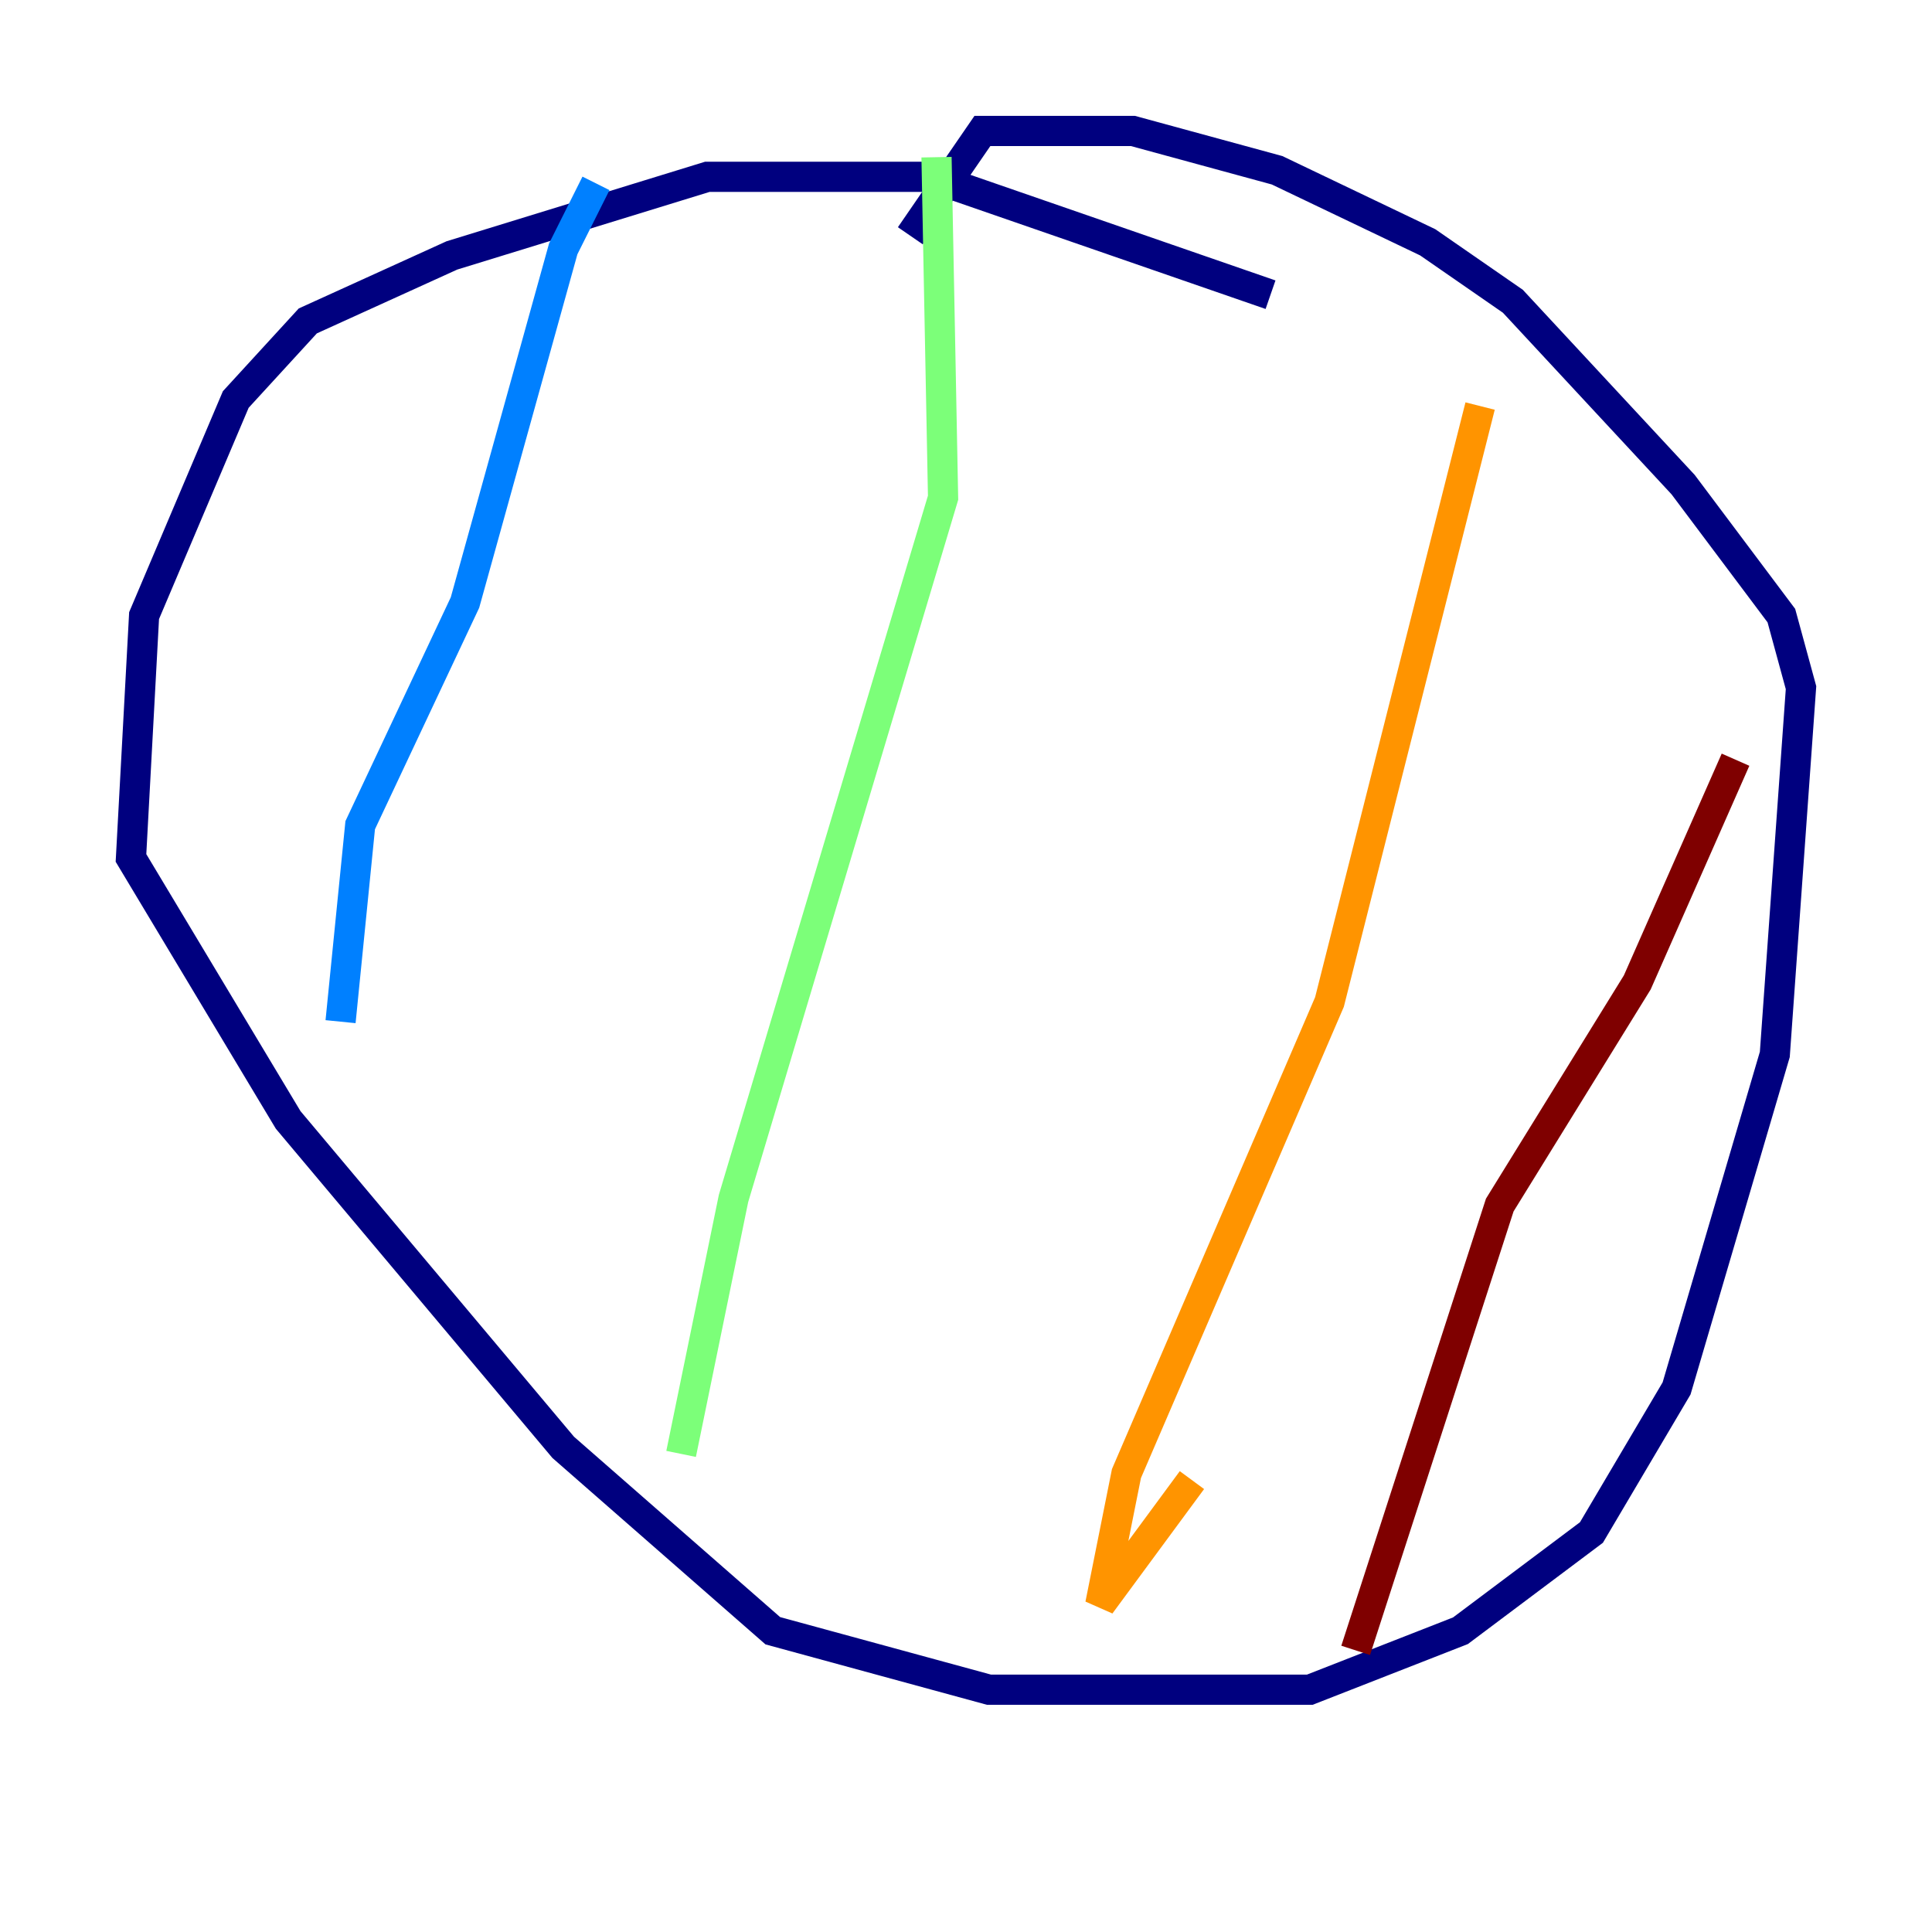 <?xml version="1.0" encoding="utf-8" ?>
<svg baseProfile="tiny" height="128" version="1.2" viewBox="0,0,128,128" width="128" xmlns="http://www.w3.org/2000/svg" xmlns:ev="http://www.w3.org/2001/xml-events" xmlns:xlink="http://www.w3.org/1999/xlink"><defs /><polyline fill="none" points="84.176,19.525 61.614,11.715 46.861,11.715 29.939,16.922 20.393,21.261 15.62,26.468 9.546,40.786 8.678,56.841 19.091,74.197 37.315,95.891 51.2,108.041 65.519,111.946 86.78,111.946 96.759,108.041 105.437,101.532 111.078,91.986 117.586,69.858 119.322,45.559 118.02,40.786 111.512,32.108 100.231,19.959 94.59,16.054 84.61,11.281 75.064,8.678 65.085,8.678 60.312,15.62" stroke="#00007f" stroke-width="2" /><polyline fill="none" points="39.485,12.149 37.315,16.488 30.807,39.919 23.864,54.671 22.563,67.688" stroke="#0080ff" stroke-width="2" /><polyline fill="none" points="62.047,10.414 62.481,32.976 48.597,79.403 45.125,96.325" stroke="#7cff79" stroke-width="2" /><polyline fill="none" points="98.061,26.902 88.081,66.386 74.63,97.627 72.895,106.305 78.969,98.061" stroke="#ff9400" stroke-width="2" /><polyline fill="none" points="114.983,50.332 108.475,65.085 99.363,79.837 89.817,109.342" stroke="#7f0000" stroke-width="2" /></svg>